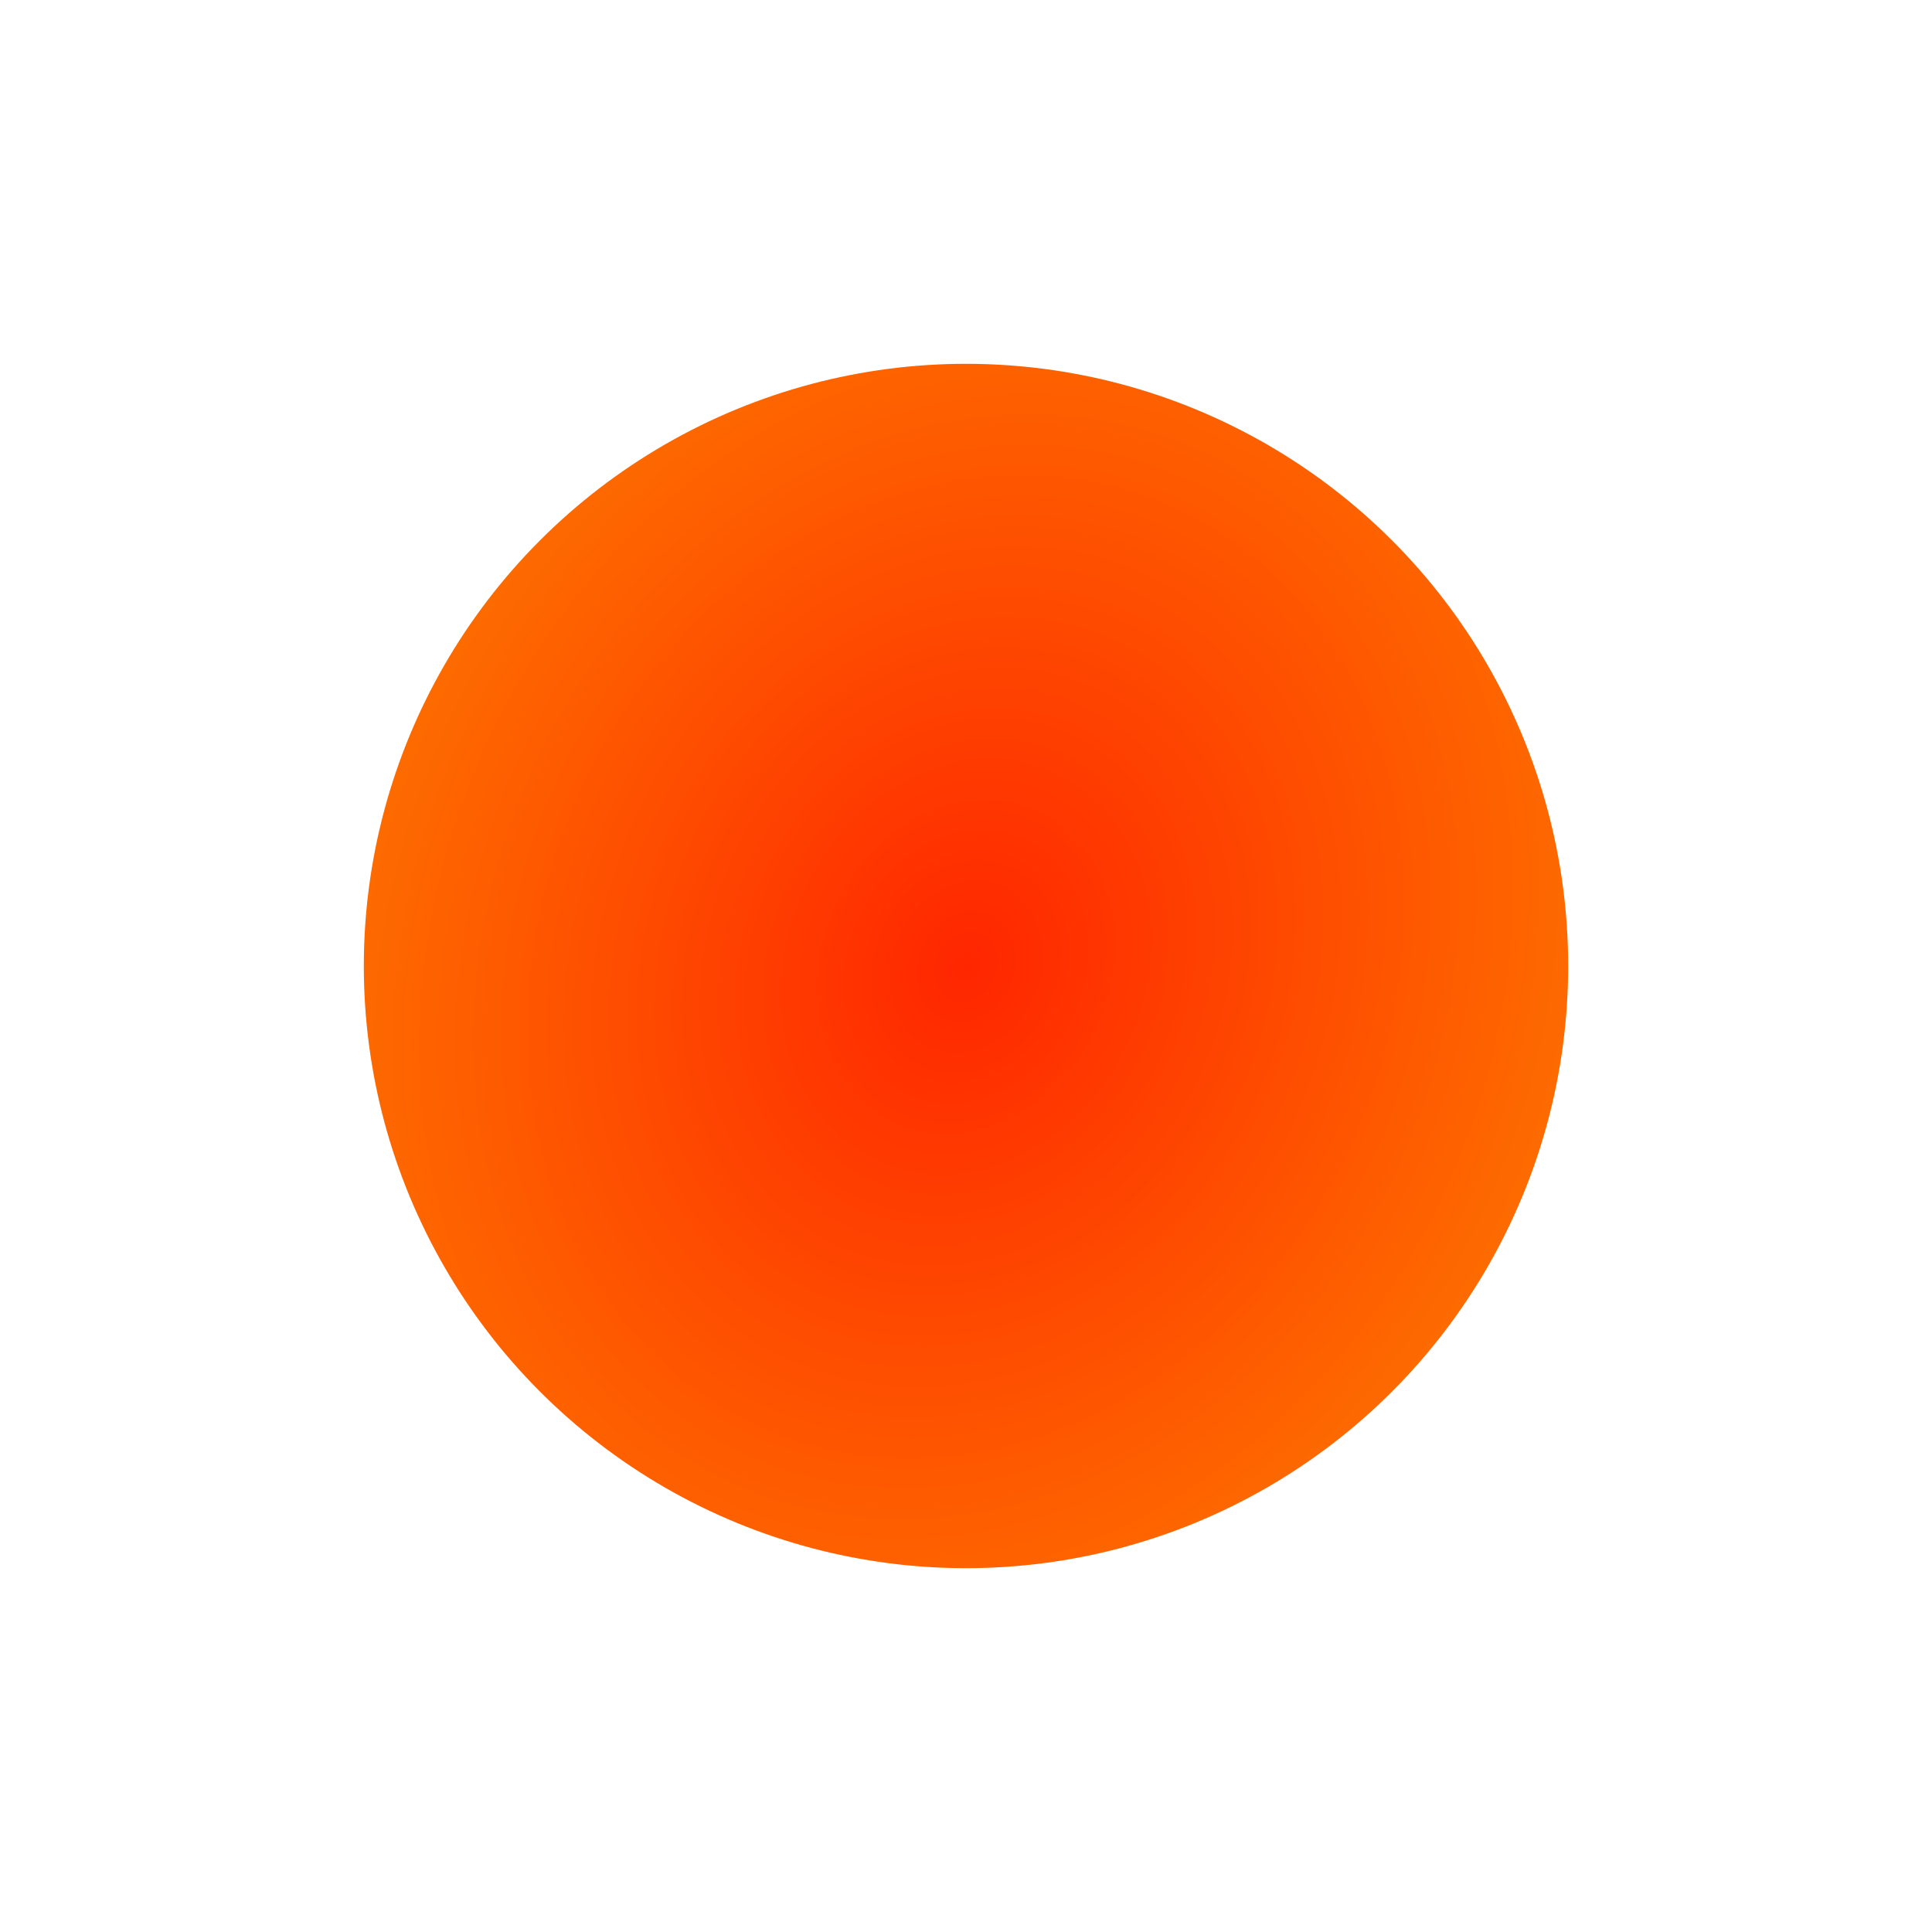 <svg xmlns="http://www.w3.org/2000/svg" xmlns:xlink="http://www.w3.org/1999/xlink" width="462" height="462" viewBox="0 0 462 462"><defs><radialGradient id="a" cx="0.5" cy="0.5" r="0.604" gradientTransform="matrix(-0.929, -0.369, -0.435, 1.094, 1.182, 0.138)" gradientUnits="objectBoundingBox"><stop offset="0" stop-color="#ff2600"/><stop offset="1" stop-color="#fd7900"/></radialGradient><filter id="b" x="0" y="0" width="462" height="462" filterUnits="userSpaceOnUse"><feOffset input="SourceAlpha"/><feGaussianBlur stdDeviation="29" result="c"/><feFlood flood-color="#fd3a00"/><feComposite operator="in" in2="c"/><feComposite in="SourceGraphic"/></filter></defs><g transform="matrix(1, 0, 0, 1, 0, 0)" filter="url(#b)"><circle cx="144" cy="144" r="144" transform="translate(87 87)" fill="url(#a)"/></g></svg>